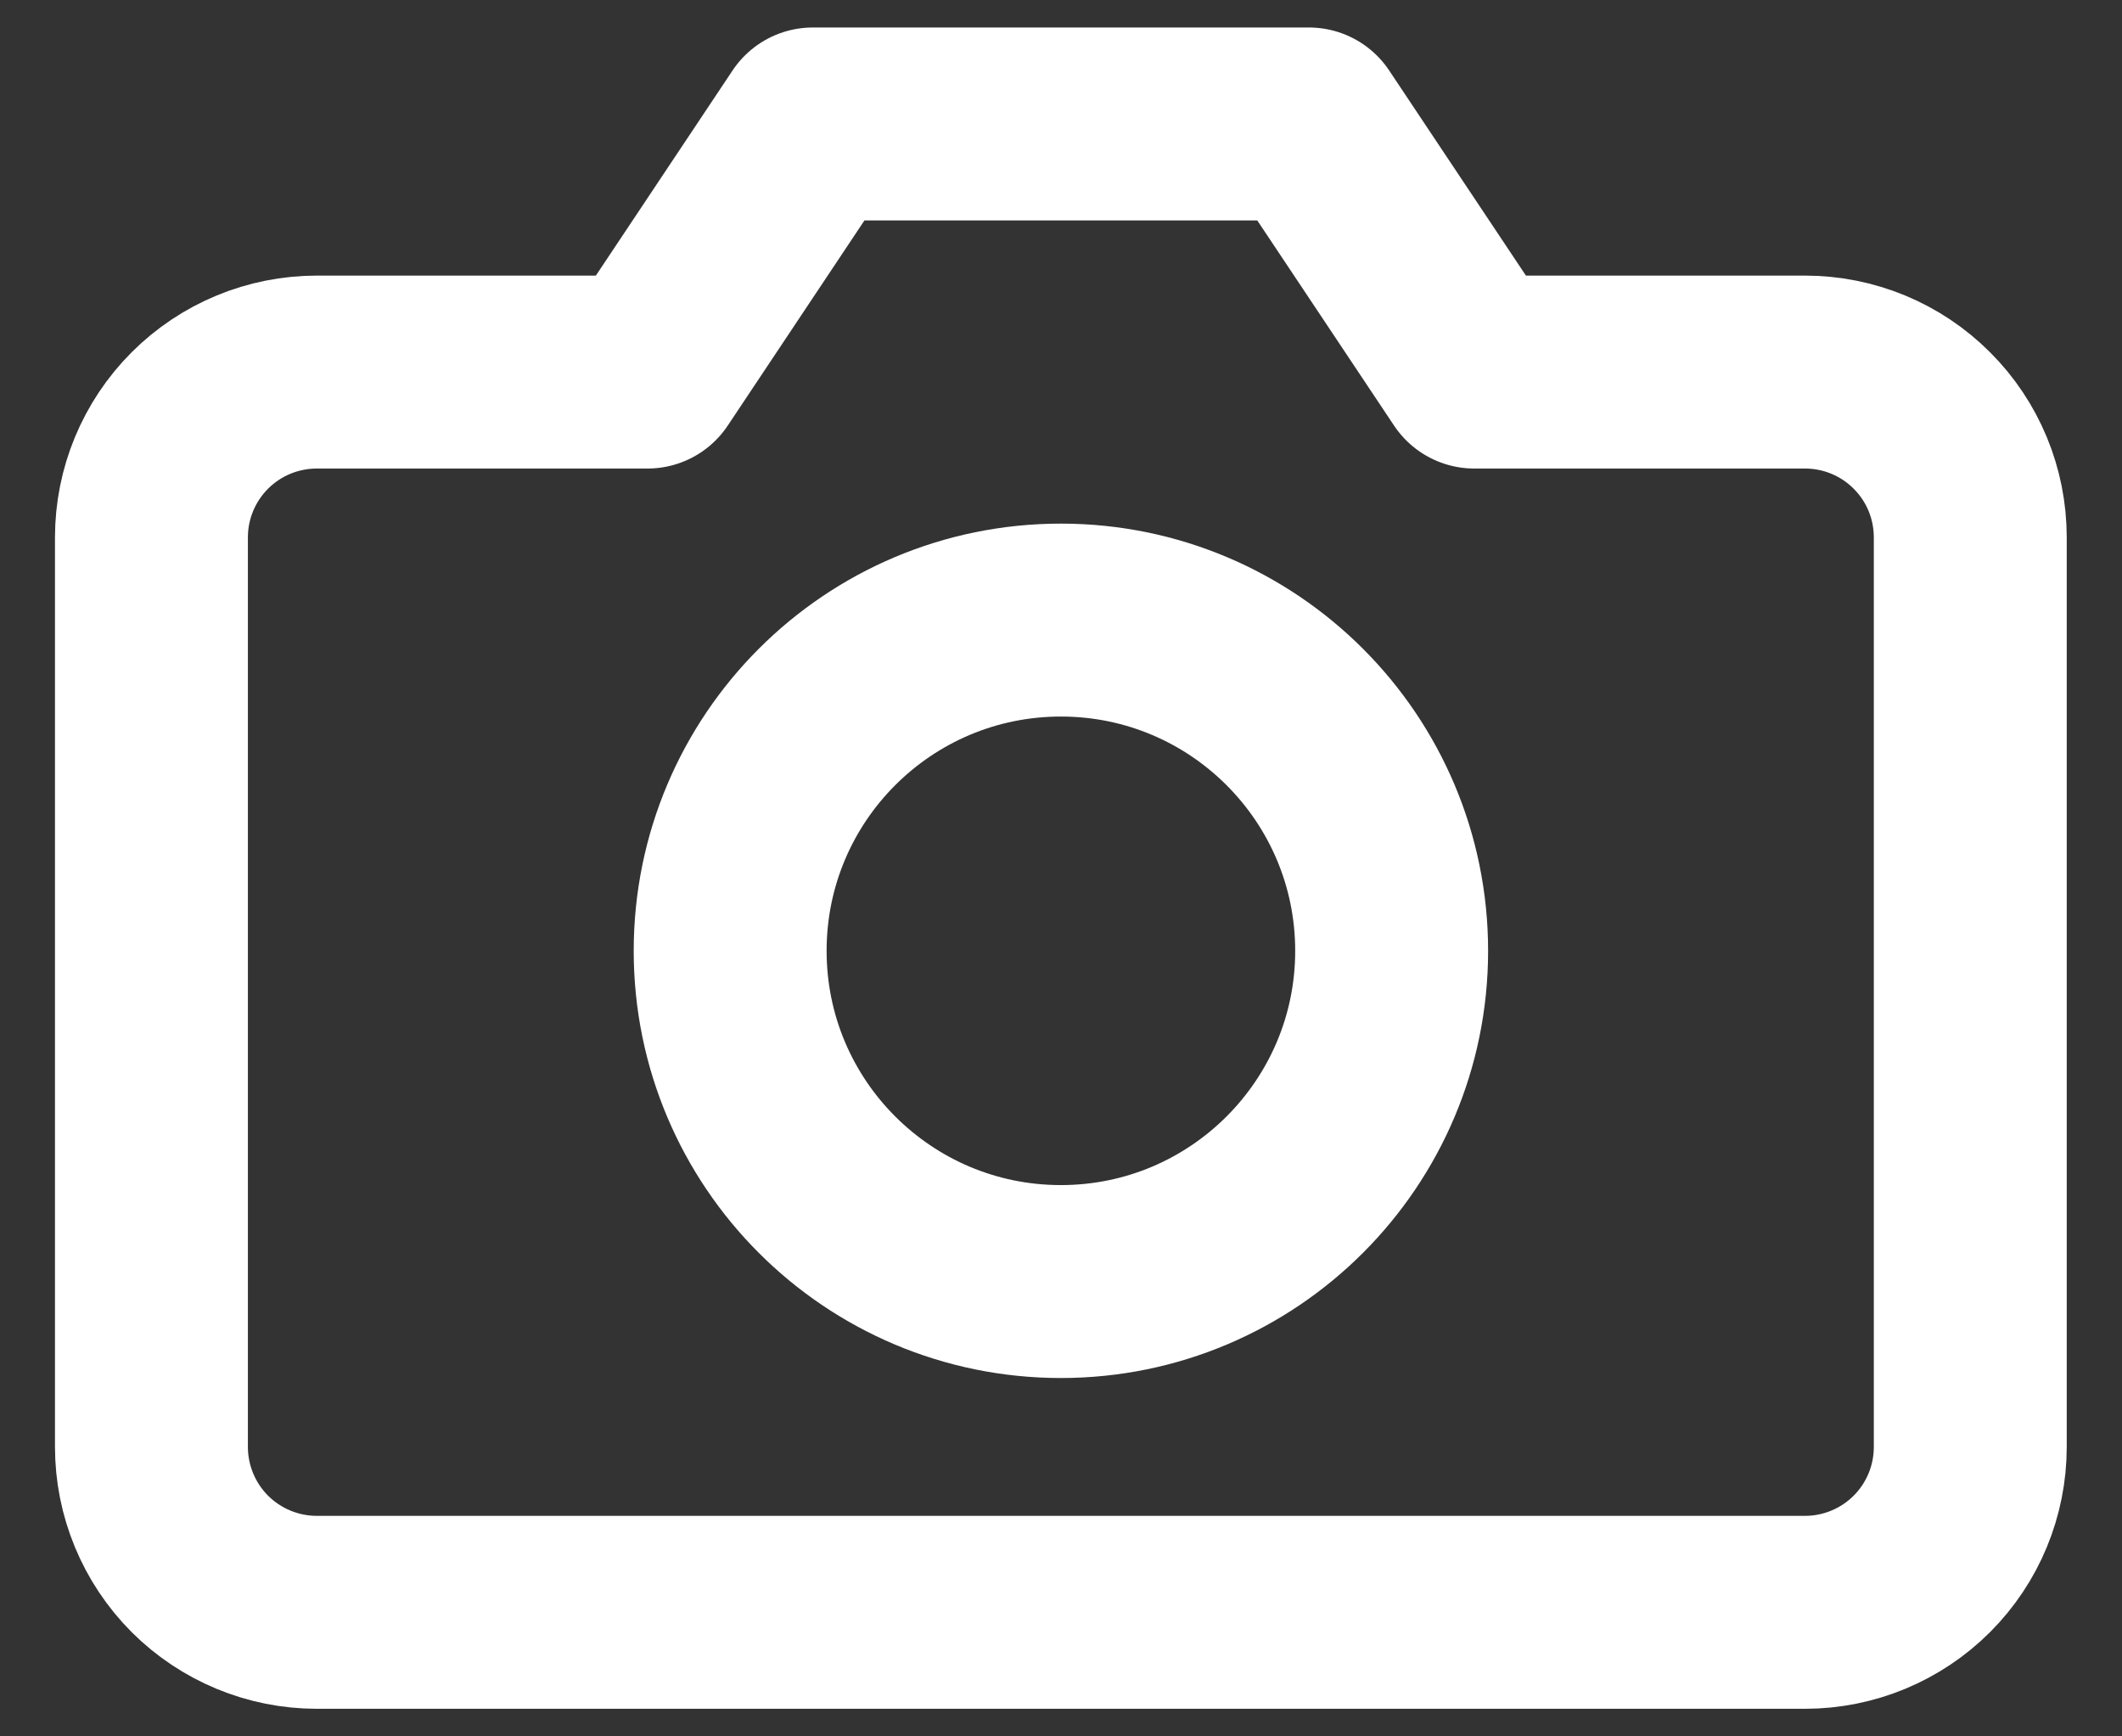 <svg width="22" height="18" viewBox="0 0 22 18" fill="none" xmlns="http://www.w3.org/2000/svg">
<rect x="0" y="0" width="22" height="18" fill="#333333" stroke="none"/>
<path d="M20.427 14.999C20.427 15.454 20.247 15.89 19.925 16.212C19.604 16.533 19.168 16.714 18.713 16.714H3.285C2.83 16.714 2.394 16.533 2.072 16.212C1.751 15.89 1.57 15.454 1.57 14.999V5.571C1.57 5.116 1.751 4.68 2.072 4.359C2.394 4.037 2.83 3.857 3.285 3.857H6.713L8.427 1.285H13.57L15.285 3.857H18.713C19.168 3.857 19.604 4.037 19.925 4.359C20.247 4.68 20.427 5.116 20.427 5.571V14.999Z" stroke="white" stroke-width="2" stroke-linecap="round" stroke-linejoin="round"/>
<path d="M10.999 13.285C12.892 13.285 14.428 11.75 14.428 9.857C14.428 7.963 12.892 6.428 10.999 6.428C9.105 6.428 7.57 7.963 7.57 9.857C7.57 11.75 9.105 13.285 10.999 13.285Z" stroke="white" stroke-width="2" stroke-linecap="round" stroke-linejoin="round"/>
</svg>
